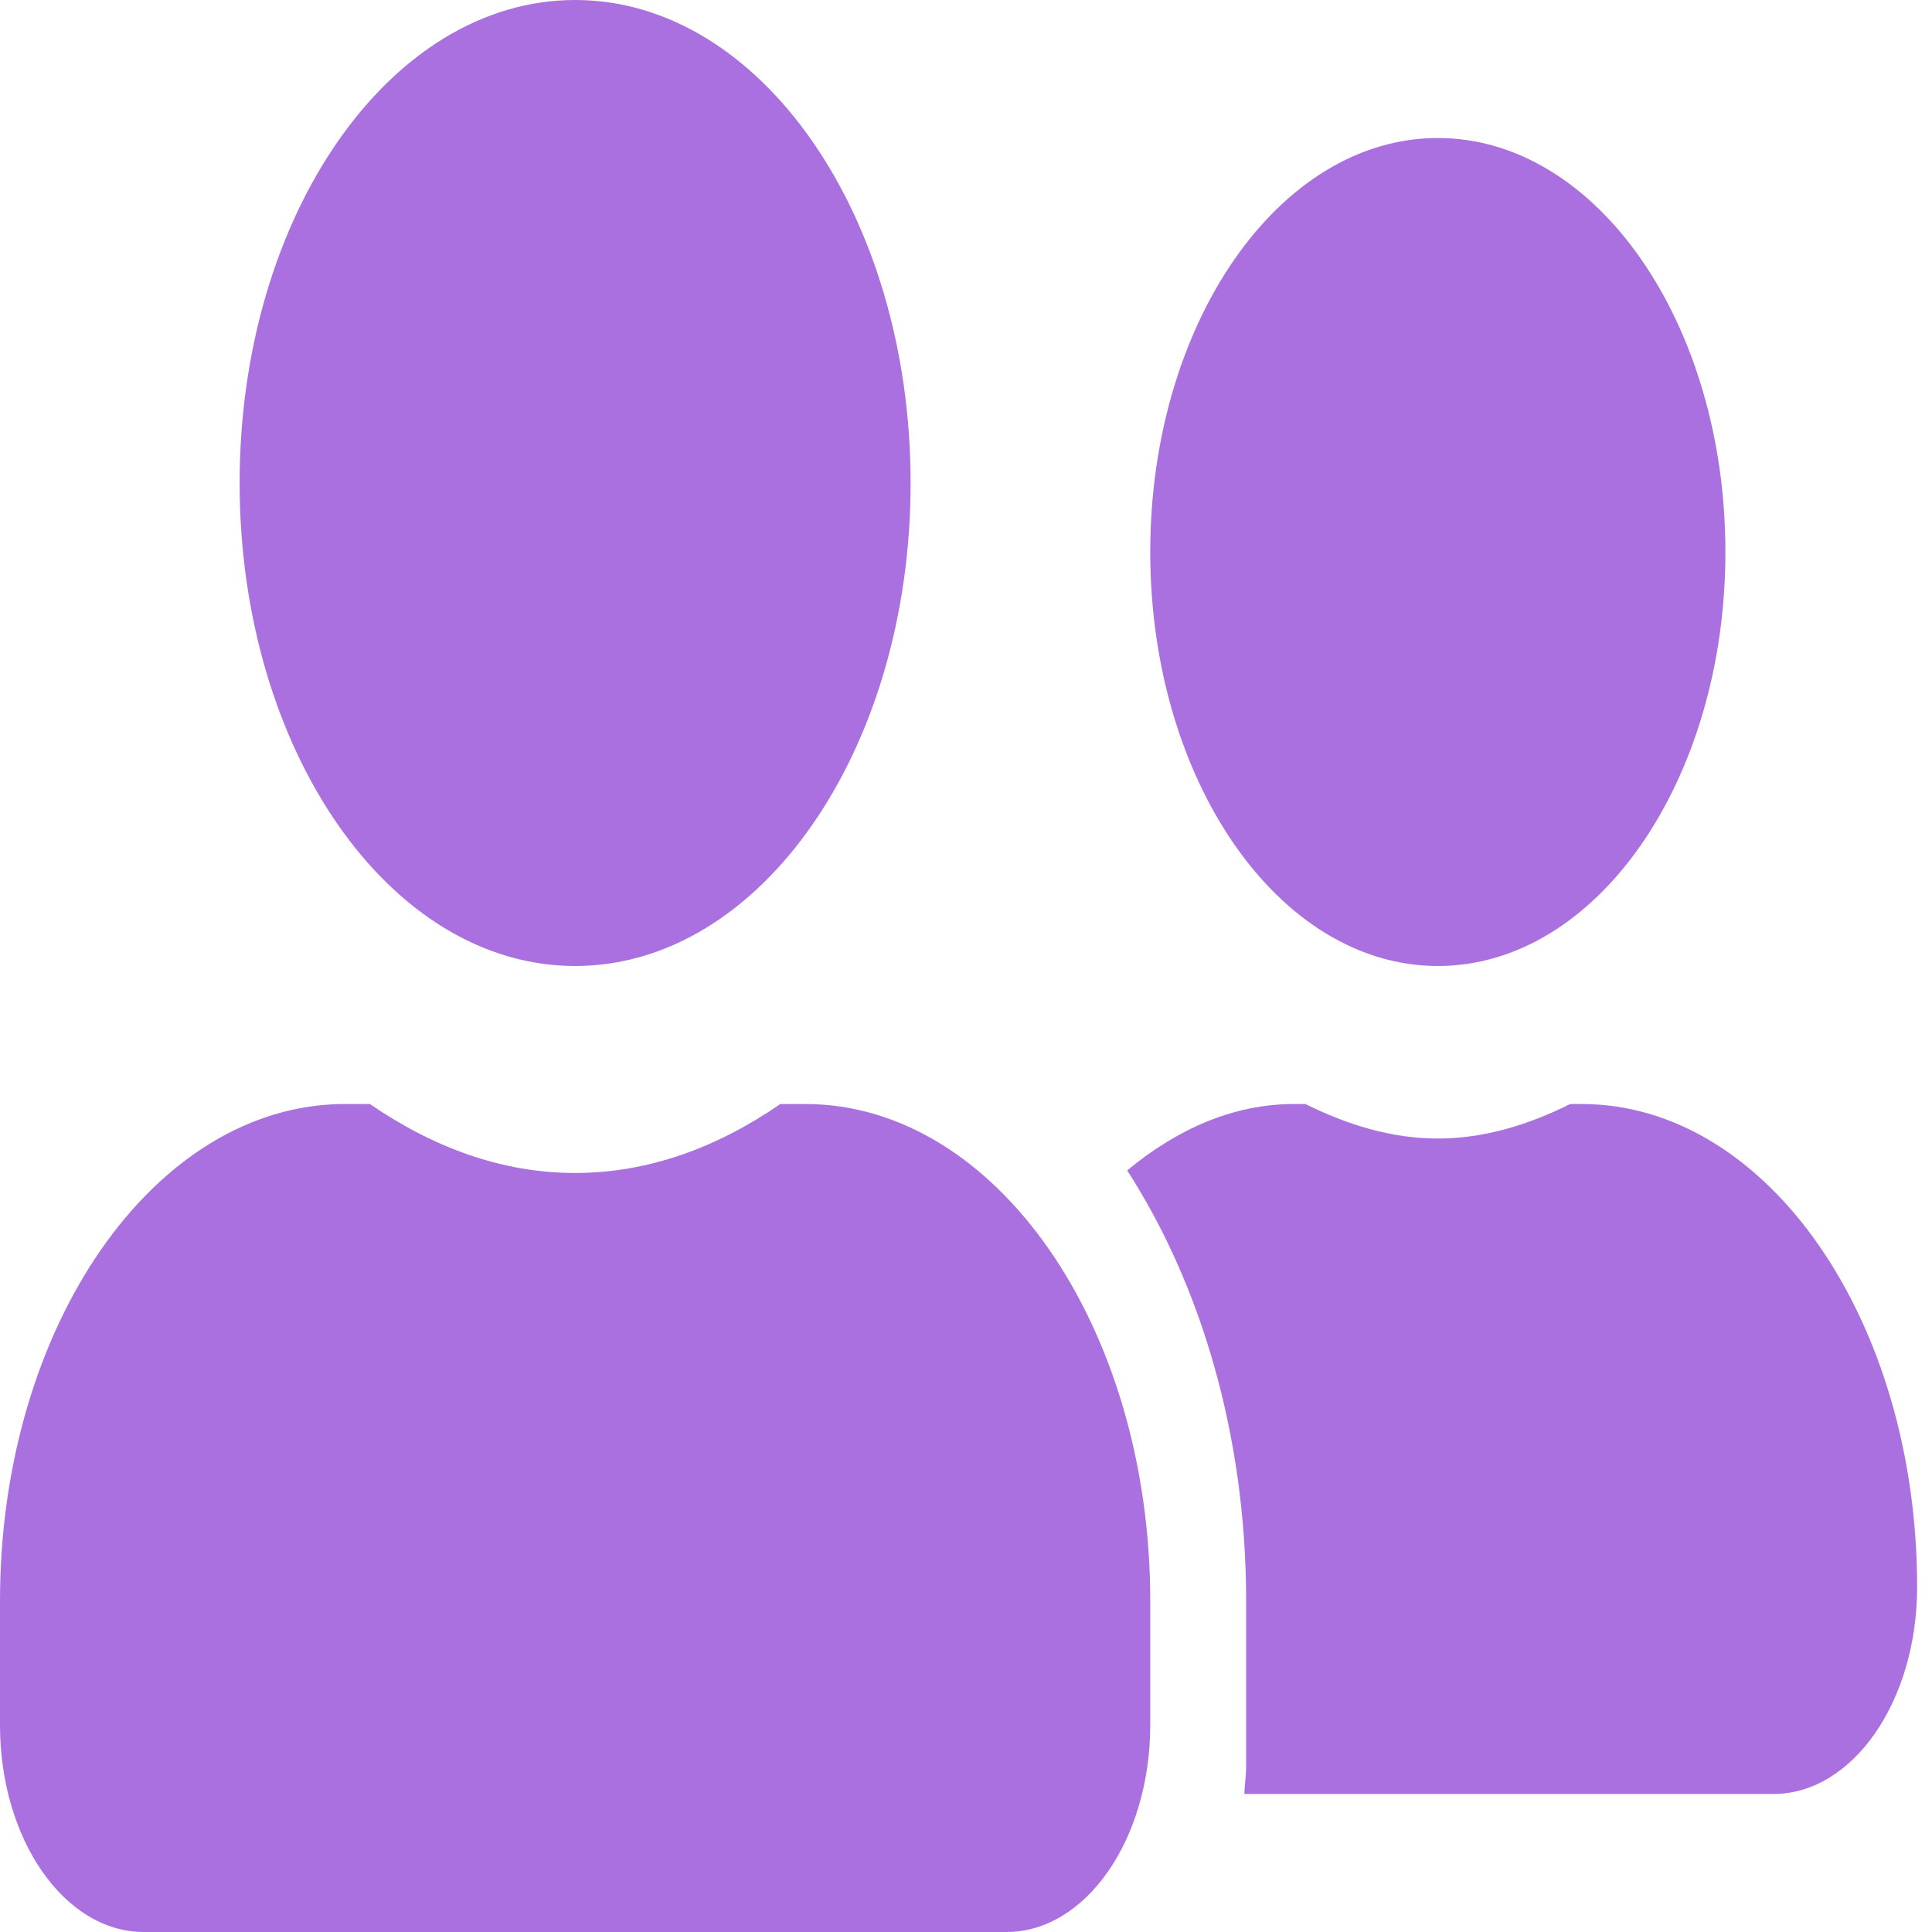 <svg width="30" height="30" viewBox="0 0 30 30" fill="none" xmlns="http://www.w3.org/2000/svg">
<path d="M8.931 15C11.81 15 14.14 11.645 14.14 7.5C14.14 3.355 11.81 0 8.931 0C6.051 0 3.721 3.355 3.721 7.5C3.721 11.645 6.051 15 8.931 15ZM12.503 17.143H12.117C11.149 17.812 10.075 18.214 8.931 18.214C7.786 18.214 6.717 17.812 5.744 17.143H5.358C2.4 17.143 0 20.598 0 24.857V26.786C0 28.56 1 30 2.233 30H15.629C16.861 30 17.861 28.56 17.861 26.786V24.857C17.861 20.598 15.461 17.143 12.503 17.143ZM22.327 15C24.792 15 26.792 12.12 26.792 8.571C26.792 5.022 24.792 2.143 22.327 2.143C19.861 2.143 17.861 5.022 17.861 8.571C17.861 12.12 19.861 15 22.327 15ZM24.559 17.143H24.383C23.736 17.464 23.052 17.679 22.327 17.679C21.601 17.679 20.917 17.464 20.271 17.143H20.094C19.145 17.143 18.271 17.538 17.503 18.174C18.638 19.935 19.35 22.272 19.35 24.857V27.429C19.35 27.576 19.326 27.716 19.322 27.857H27.536C28.769 27.857 29.769 26.417 29.769 24.643C29.769 20.498 27.439 17.143 24.559 17.143Z" fill="#AB70DF"/>
</svg>
